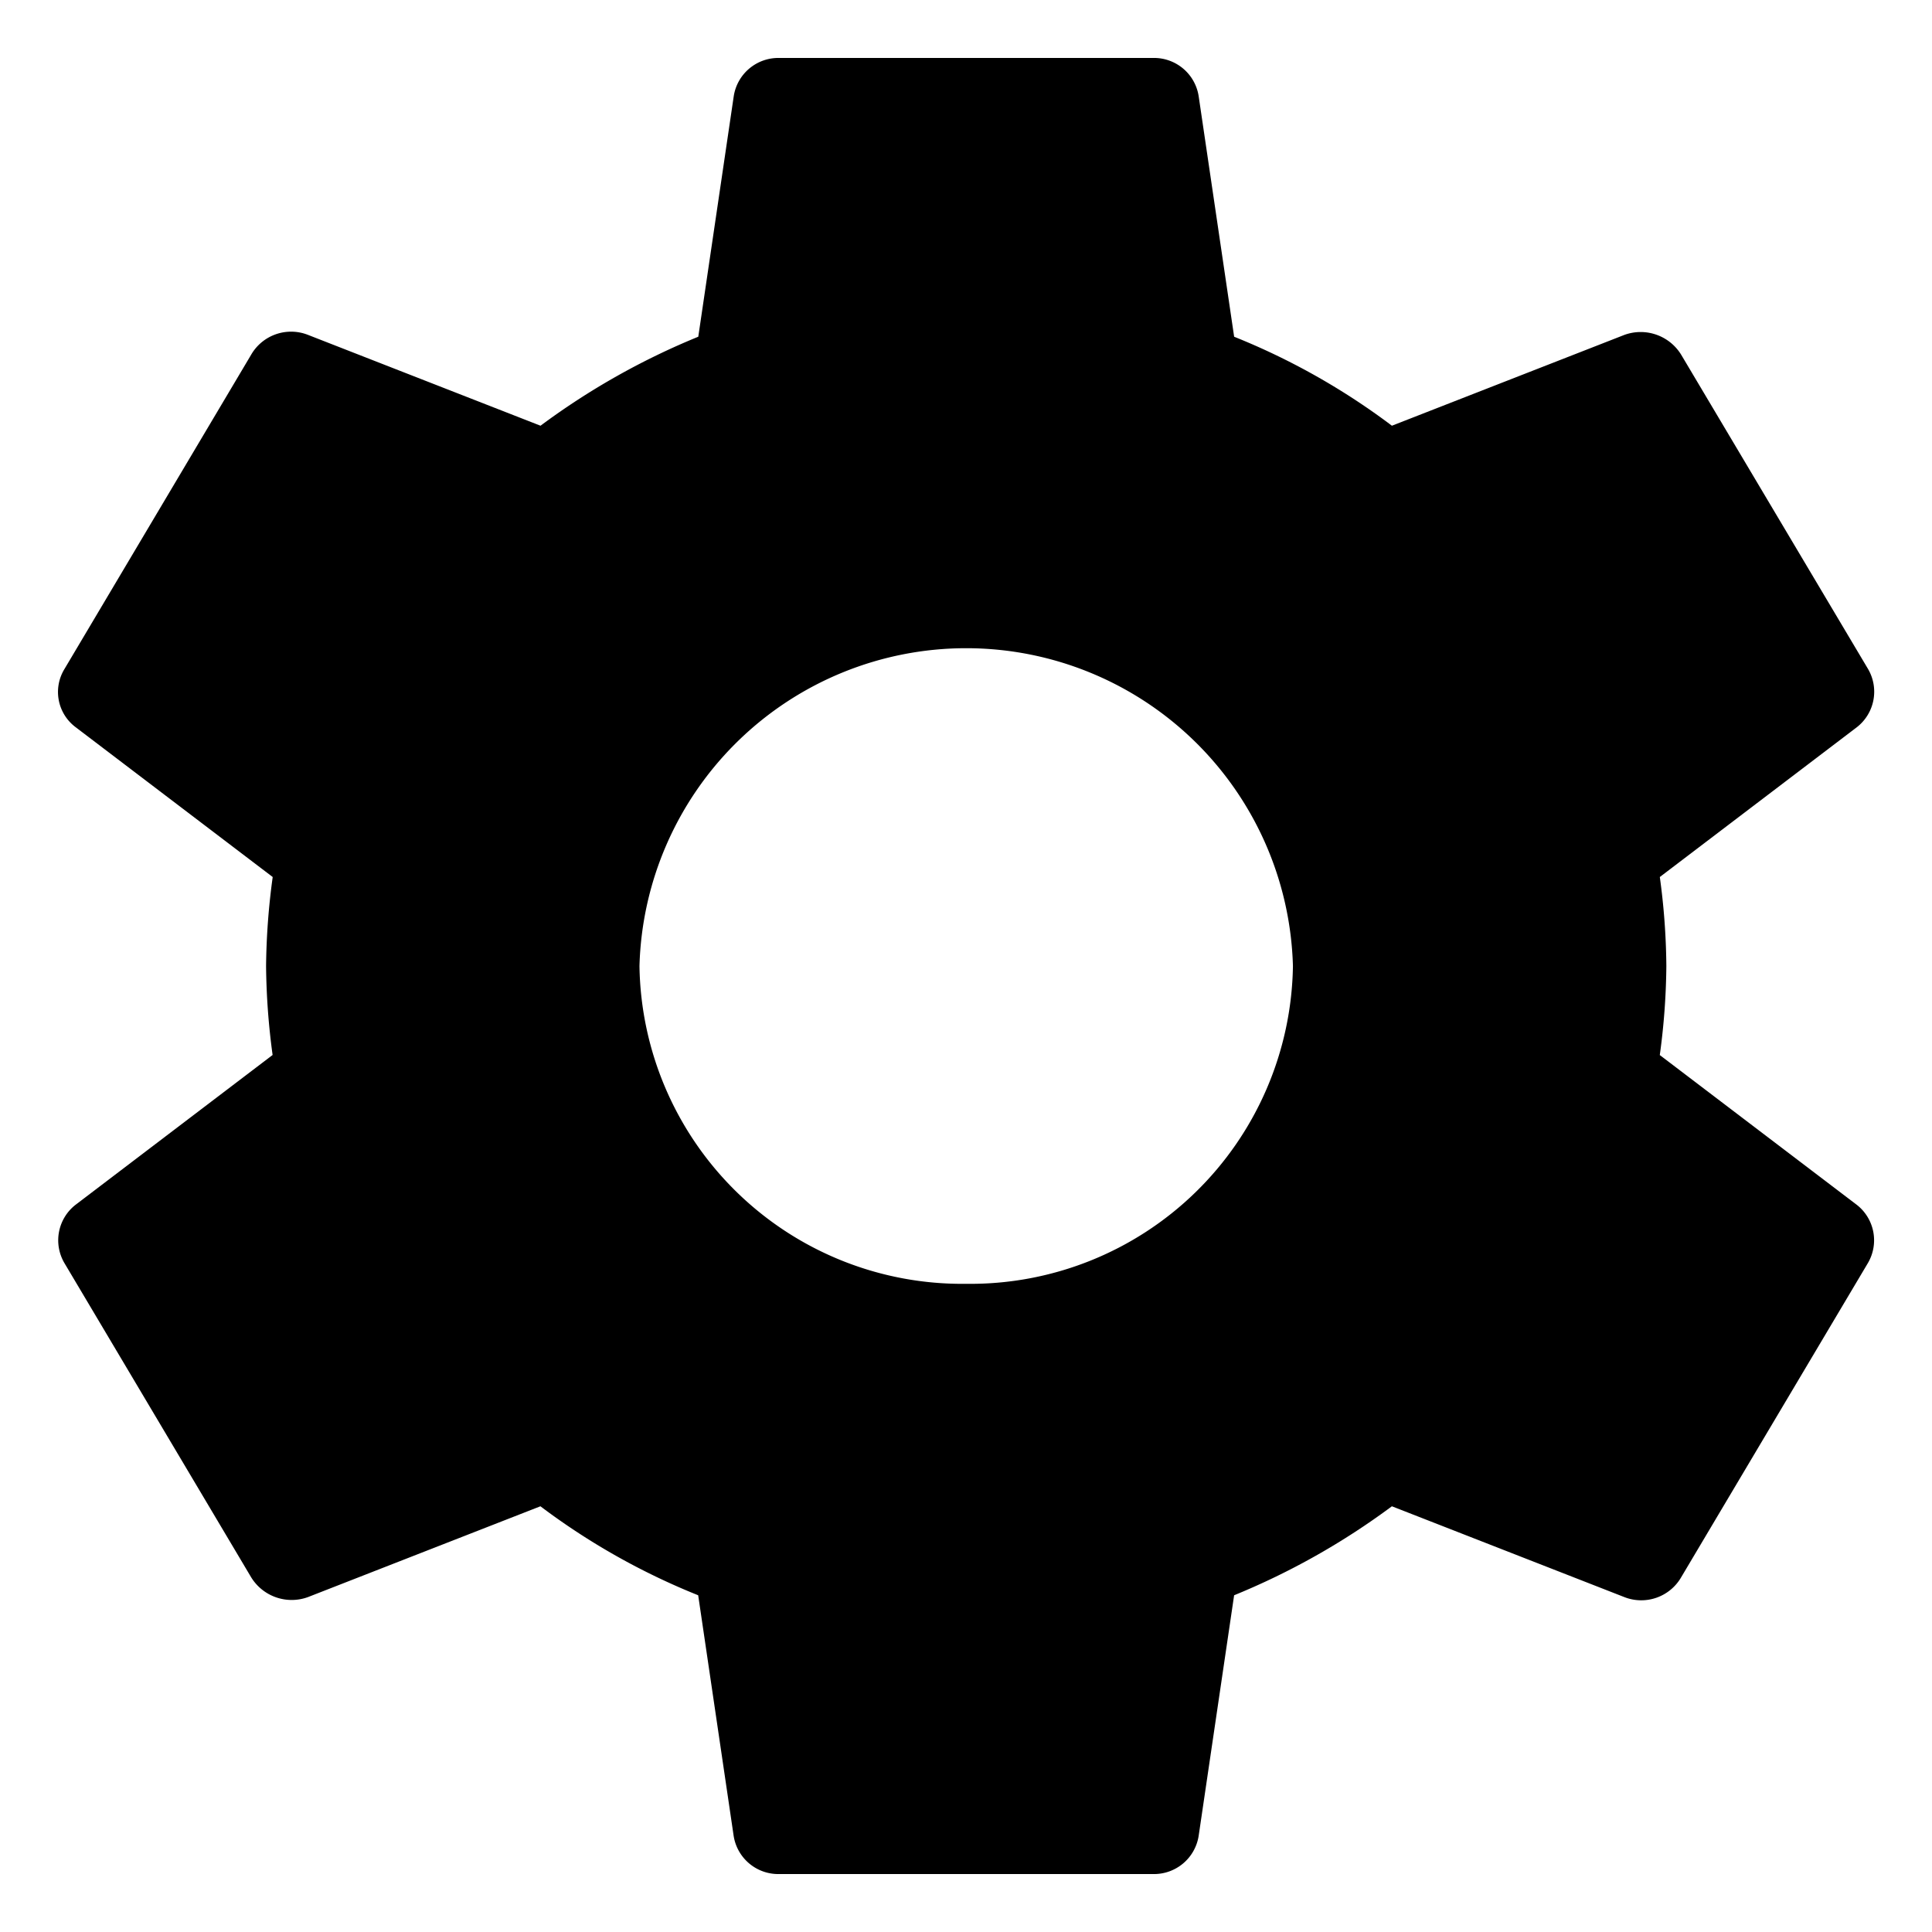 <svg id="icon_configurations" xmlns="http://www.w3.org/2000/svg" width="100" height="100" viewBox="0 0 100 100">
  <rect id="shape" width="100" height="100" fill="none"/>
  <path id="manage" d="M86.317,54.606A35.646,35.646,0,0,0,86.656,50a35.646,35.646,0,0,0-.338-4.606l10.2-7.755a2.328,2.328,0,0,0,.58-3.008L87.429,18.369a2.461,2.461,0,0,0-2.947-1.034l-12.031,4.7a35.553,35.553,0,0,0-8.166-4.606L62.448,4.974A2.337,2.337,0,0,0,60.08,3H40.753a2.337,2.337,0,0,0-2.368,1.974L36.549,17.429a37.386,37.386,0,0,0-8.166,4.606l-12.031-4.7A2.388,2.388,0,0,0,13.4,18.369L3.741,34.631a2.275,2.275,0,0,0,.58,3.008l10.2,7.755A36.275,36.275,0,0,0,14.178,50a36.274,36.274,0,0,0,.338,4.606l-10.2,7.755a2.328,2.328,0,0,0-.58,3.008L13.4,81.631a2.461,2.461,0,0,0,2.947,1.034l12.031-4.7a35.553,35.553,0,0,0,8.166,4.606l1.836,12.455A2.337,2.337,0,0,0,40.753,97H60.08a2.337,2.337,0,0,0,2.368-1.974l1.836-12.455a37.386,37.386,0,0,0,8.166-4.606l12.031,4.7a2.388,2.388,0,0,0,2.947-1.034l9.664-16.262a2.328,2.328,0,0,0-.58-3.008l-10.2-7.755ZM50.417,66.45A16.7,16.7,0,0,1,33.505,50a16.918,16.918,0,0,1,33.823,0A16.7,16.7,0,0,1,50.417,66.45Z" transform="translate(-0.406)"/>
</svg>
